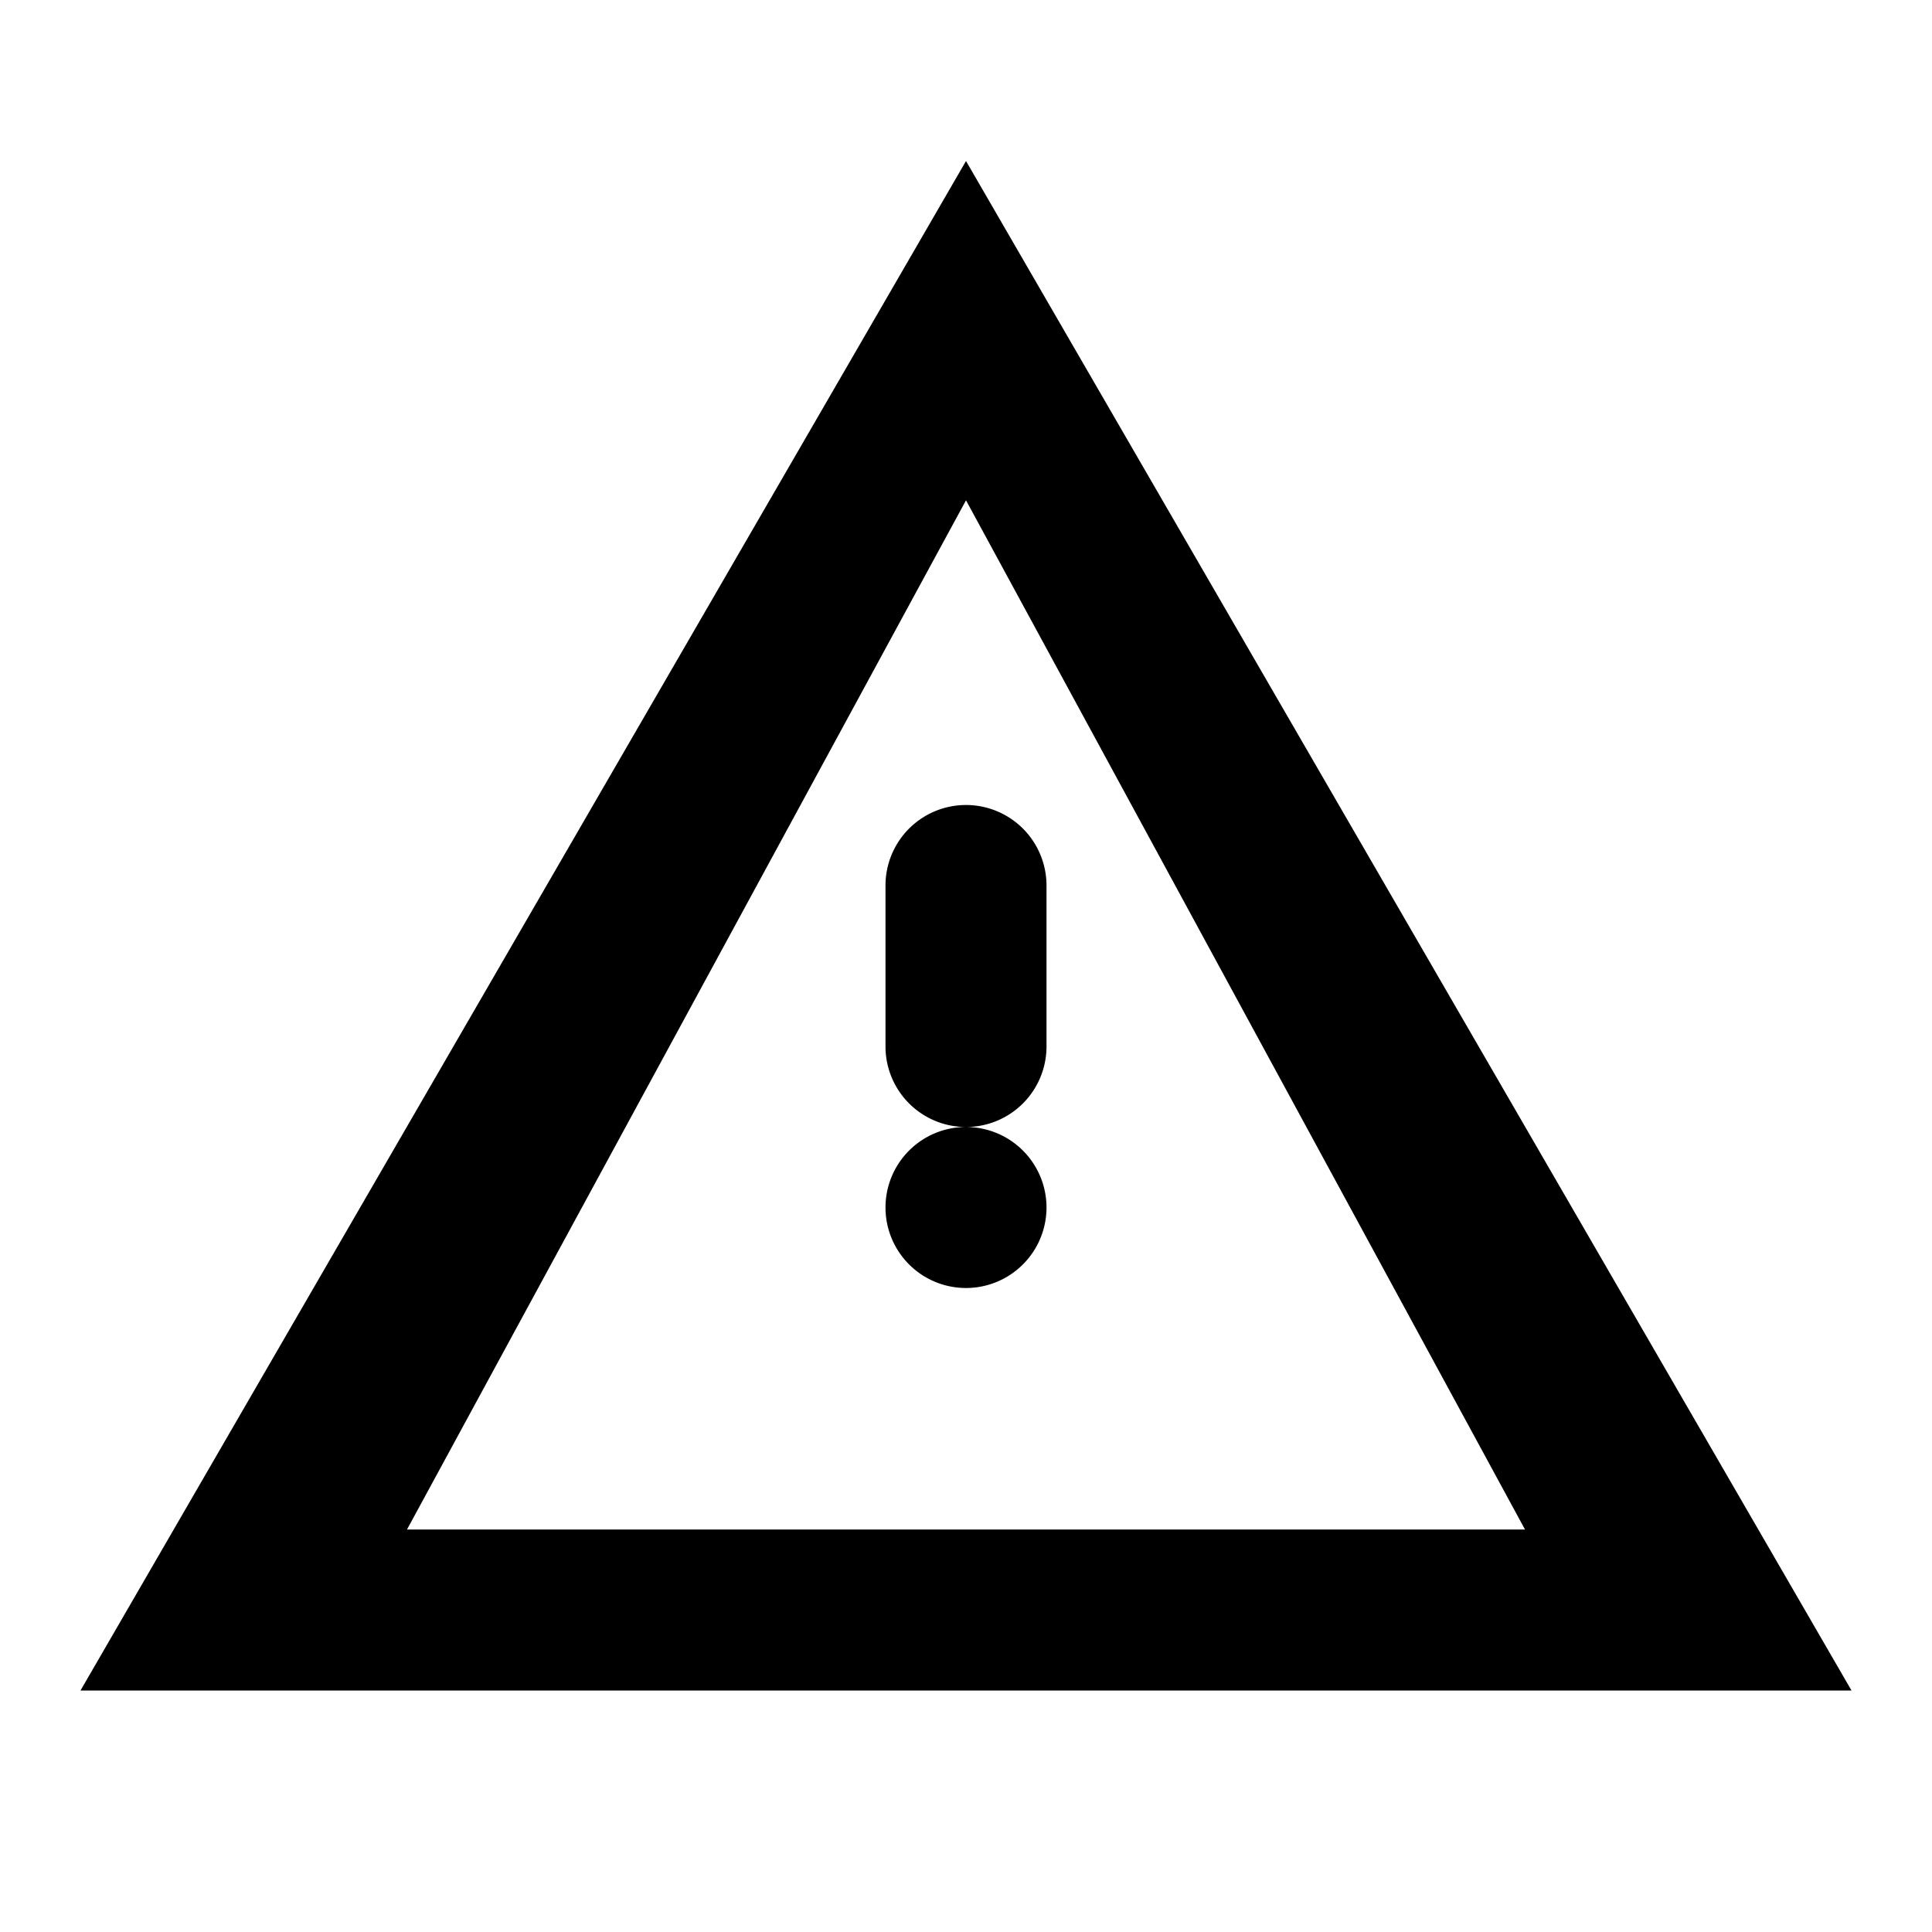 <svg width="32" height="32" fill="currentColor" viewBox="0 0 24 24">
  <path d="M12 2L1 21h22L12 2zm0 4.215L18.944 19H5.056L12 6.215z" />
  <path d="M12 16a1 1 0 100-2 1 1 0 000 2zm0-6a1 1 0 00-1 1v2a1 1 0 002 0v-2a1 1 0 00-1-1z" />
</svg> 
